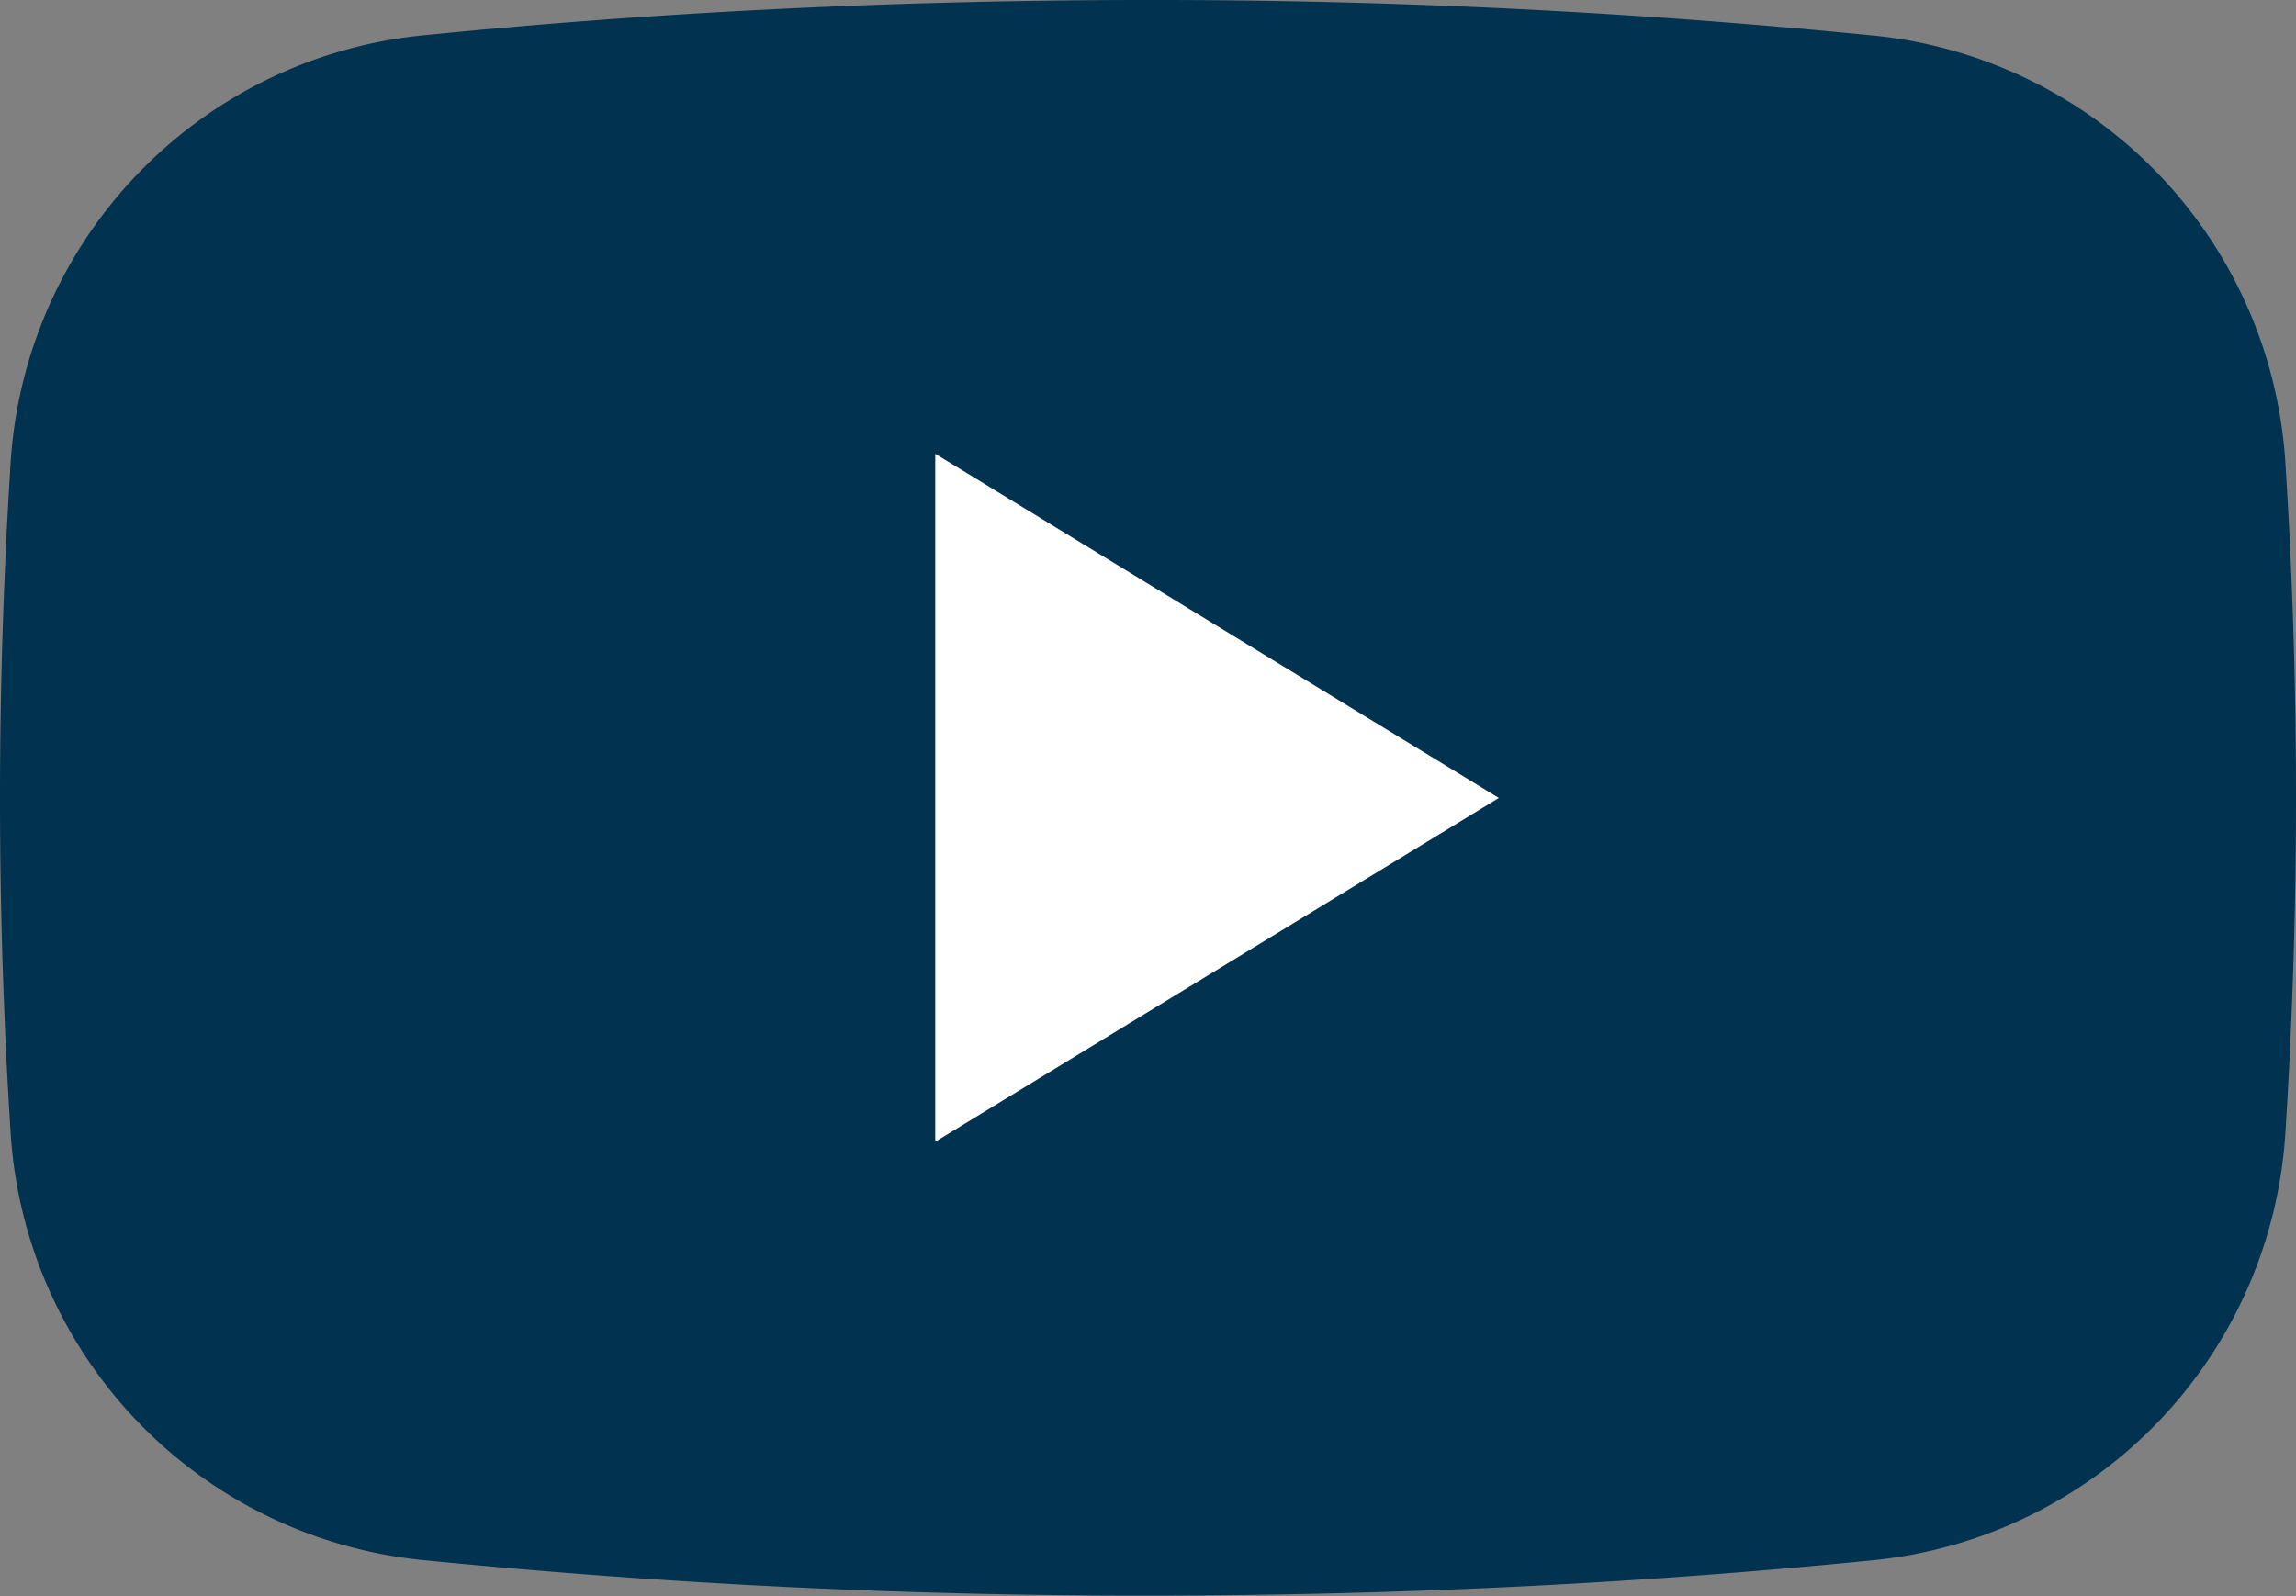 <svg xmlns="http://www.w3.org/2000/svg" width="29.084" height="20.22" viewBox="0 0 29.084 20.22">
  <rect x="0" y="0" width="29.084" height="20.22" fill="#808080" stroke="none"/>
  <g id="Group_5336" data-name="Group 5336" transform="translate(21768 -6429.048)">
    <path id="Path_47838" data-name="Path 47838" d="M2.135,10.9a5.81,5.81,0,0,1,5.18-5.4c2.916-.294,6.015-.452,9.227-.452a91.95,91.95,0,0,1,9.227.454,5.807,5.807,0,0,1,5.18,5.4c.089,1.39.135,2.811.135,4.254s-.047,2.863-.135,4.254a5.81,5.81,0,0,1-5.18,5.4c-2.916.294-6.015.452-9.227.452a91.949,91.949,0,0,1-9.227-.454,5.807,5.807,0,0,1-5.18-5.4C2.047,18.021,2,16.6,2,15.158s.047-2.863.135-4.254Z" transform="translate(-21770 6424)" fill="#013250" fill-rule="evenodd"/>
    <path id="Path_47839" data-name="Path 47839" d="M17.285,13.36l-7.139,4.355V9Z" transform="translate(-21766.299 6425.797)" fill="#fff" fill-rule="evenodd"/>
  </g>
</svg>
